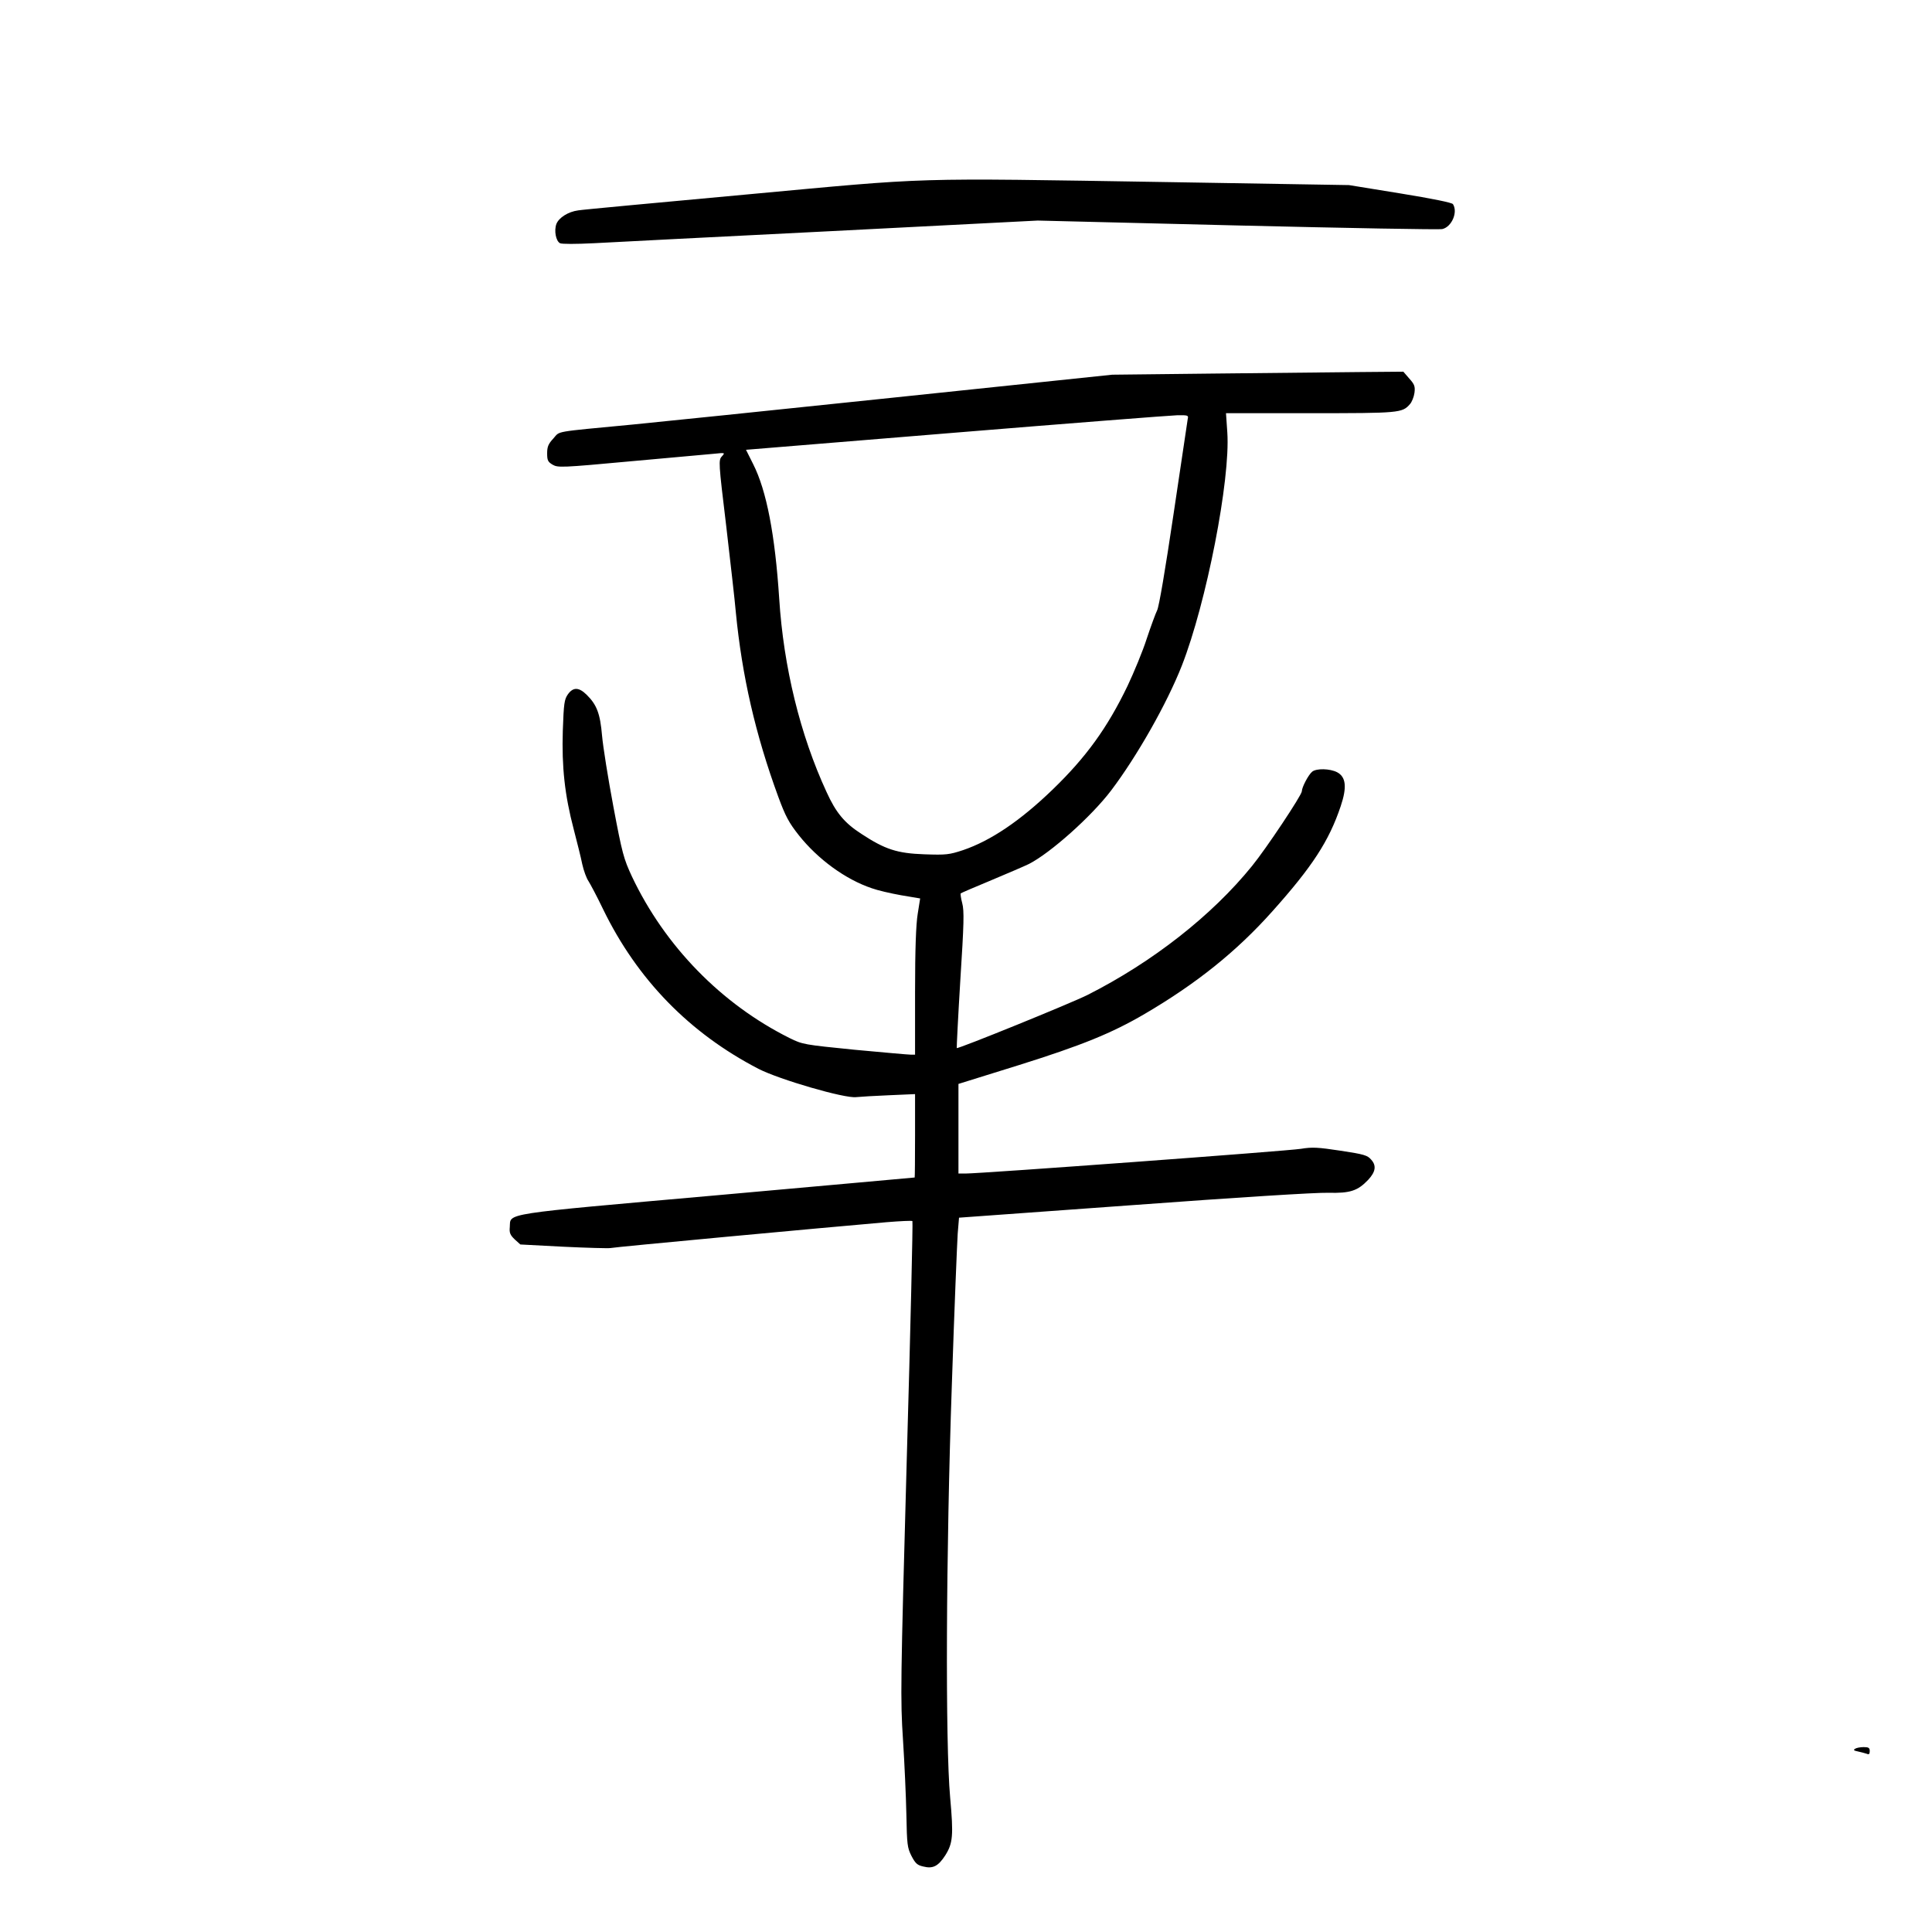 <?xml version="1.0" standalone="no"?>
<!DOCTYPE svg PUBLIC "-//W3C//DTD SVG 20010904//EN"
 "http://www.w3.org/TR/2001/REC-SVG-20010904/DTD/svg10.dtd">
<svg version="1.0" xmlns="http://www.w3.org/2000/svg"
 width="1024pt" height="1024pt" viewBox="0 0 1024 1024"
 preserveAspectRatio="xMidYMid meet">
<g transform="translate(0,1024) scale(0.1,-0.1)"
fill="#000000" stroke="none">
<path d="M3955 9209 c-467 -43 -868 -80 -890 -84 -54 -7 -103 -39 -116 -72
-13 -35 -3 -90 19 -102 10 -5 82 -5 182 0 91 5 657 34 1257 64 l1093 56 1060
-26 c583 -14 1071 -23 1085 -19 50 12 83 90 56 132 -5 8 -108 29 -280 57
l-271 44 -967 16 c-1381 22 -1232 26 -2228 -66z"/>
<path d="M6430 8260 l-535 -6 -1165 -122 c-641 -67 -1259 -131 -1375 -142
-429 -41 -385 -33 -422 -74 -27 -29 -33 -44 -33 -79 0 -37 4 -45 29 -60 28
-16 46 -16 413 18 210 19 410 37 443 40 59 6 59 6 41 -14 -18 -20 -18 -29 23
-368 22 -191 46 -397 51 -458 33 -339 104 -648 225 -978 38 -103 56 -137 109
-204 101 -127 247 -234 387 -281 30 -11 99 -27 155 -37 l101 -17 -13 -82 c-9
-55 -14 -186 -14 -413 l0 -333 -22 0 c-13 0 -147 12 -298 26 -269 27 -276 28
-345 62 -361 180 -661 487 -836 857 -43 93 -51 120 -98 370 -28 149 -55 318
-60 376 -10 117 -28 164 -82 217 -41 40 -71 41 -99 2 -19 -27 -22 -48 -27
-193 -6 -191 10 -341 58 -523 17 -66 38 -148 45 -184 8 -36 23 -76 33 -90 9
-14 45 -81 78 -150 181 -372 458 -656 823 -845 111 -57 458 -158 518 -150 20
2 99 7 175 10 l137 6 0 -220 c0 -122 -1 -221 -2 -222 -2 0 -473 -43 -1046 -94
-1162 -103 -1094 -93 -1100 -169 -3 -30 2 -42 26 -65 l30 -27 229 -12 c125 -6
237 -9 248 -7 18 5 1127 108 1463 137 73 6 135 9 138 6 3 -3 -10 -572 -30
-1264 -33 -1191 -34 -1271 -20 -1484 8 -124 16 -302 18 -397 3 -160 5 -176 27
-220 21 -40 31 -49 63 -56 51 -13 79 2 116 59 41 65 44 106 26 307 -26 287
-22 1298 9 2188 13 394 28 754 31 800 l7 85 926 67 c541 40 970 67 1031 65
116 -3 156 10 212 69 39 42 44 75 16 106 -20 24 -38 29 -163 48 -120 18 -149
20 -210 10 -65 -11 -1694 -131 -1777 -131 l-38 0 0 238 0 237 318 99 c335 105
495 170 669 272 275 161 488 332 677 544 211 236 300 372 362 557 34 101 28
155 -19 180 -39 20 -110 21 -132 3 -20 -16 -55 -83 -55 -104 0 -20 -189 -304
-264 -396 -212 -262 -527 -509 -871 -683 -85 -43 -688 -288 -694 -282 -1 2 7
165 19 361 19 298 21 366 10 407 -7 26 -10 50 -8 52 2 2 76 34 163 70 88 37
177 75 199 86 115 59 331 252 435 389 137 181 296 461 375 662 130 332 258
986 241 1236 l-7 102 446 0 c474 0 488 1 529 48 10 11 21 38 24 60 4 33 1 44
-27 75 l-32 37 -237 -2 c-130 -1 -477 -5 -771 -8z m-135 -242 c-2 -13 -36
-239 -75 -503 -44 -296 -77 -491 -87 -510 -8 -16 -33 -84 -55 -150 -21 -66
-68 -179 -102 -251 -107 -222 -219 -377 -397 -549 -172 -166 -328 -271 -475
-321 -73 -24 -89 -26 -204 -22 -145 5 -209 26 -334 108 -90 58 -135 112 -185
222 -140 303 -228 663 -251 1025 -22 338 -67 573 -138 713 l-38 76 1111 91
c610 50 1138 91 1173 92 60 1 62 0 57 -21z"/>
<path d="M9832 971 c-10 -6 -6 -10 15 -14 15 -3 36 -9 46 -12 13 -6 17 -2 17
14 0 17 -6 21 -32 21 -18 0 -39 -4 -46 -9z"/>
</g>
</svg>
